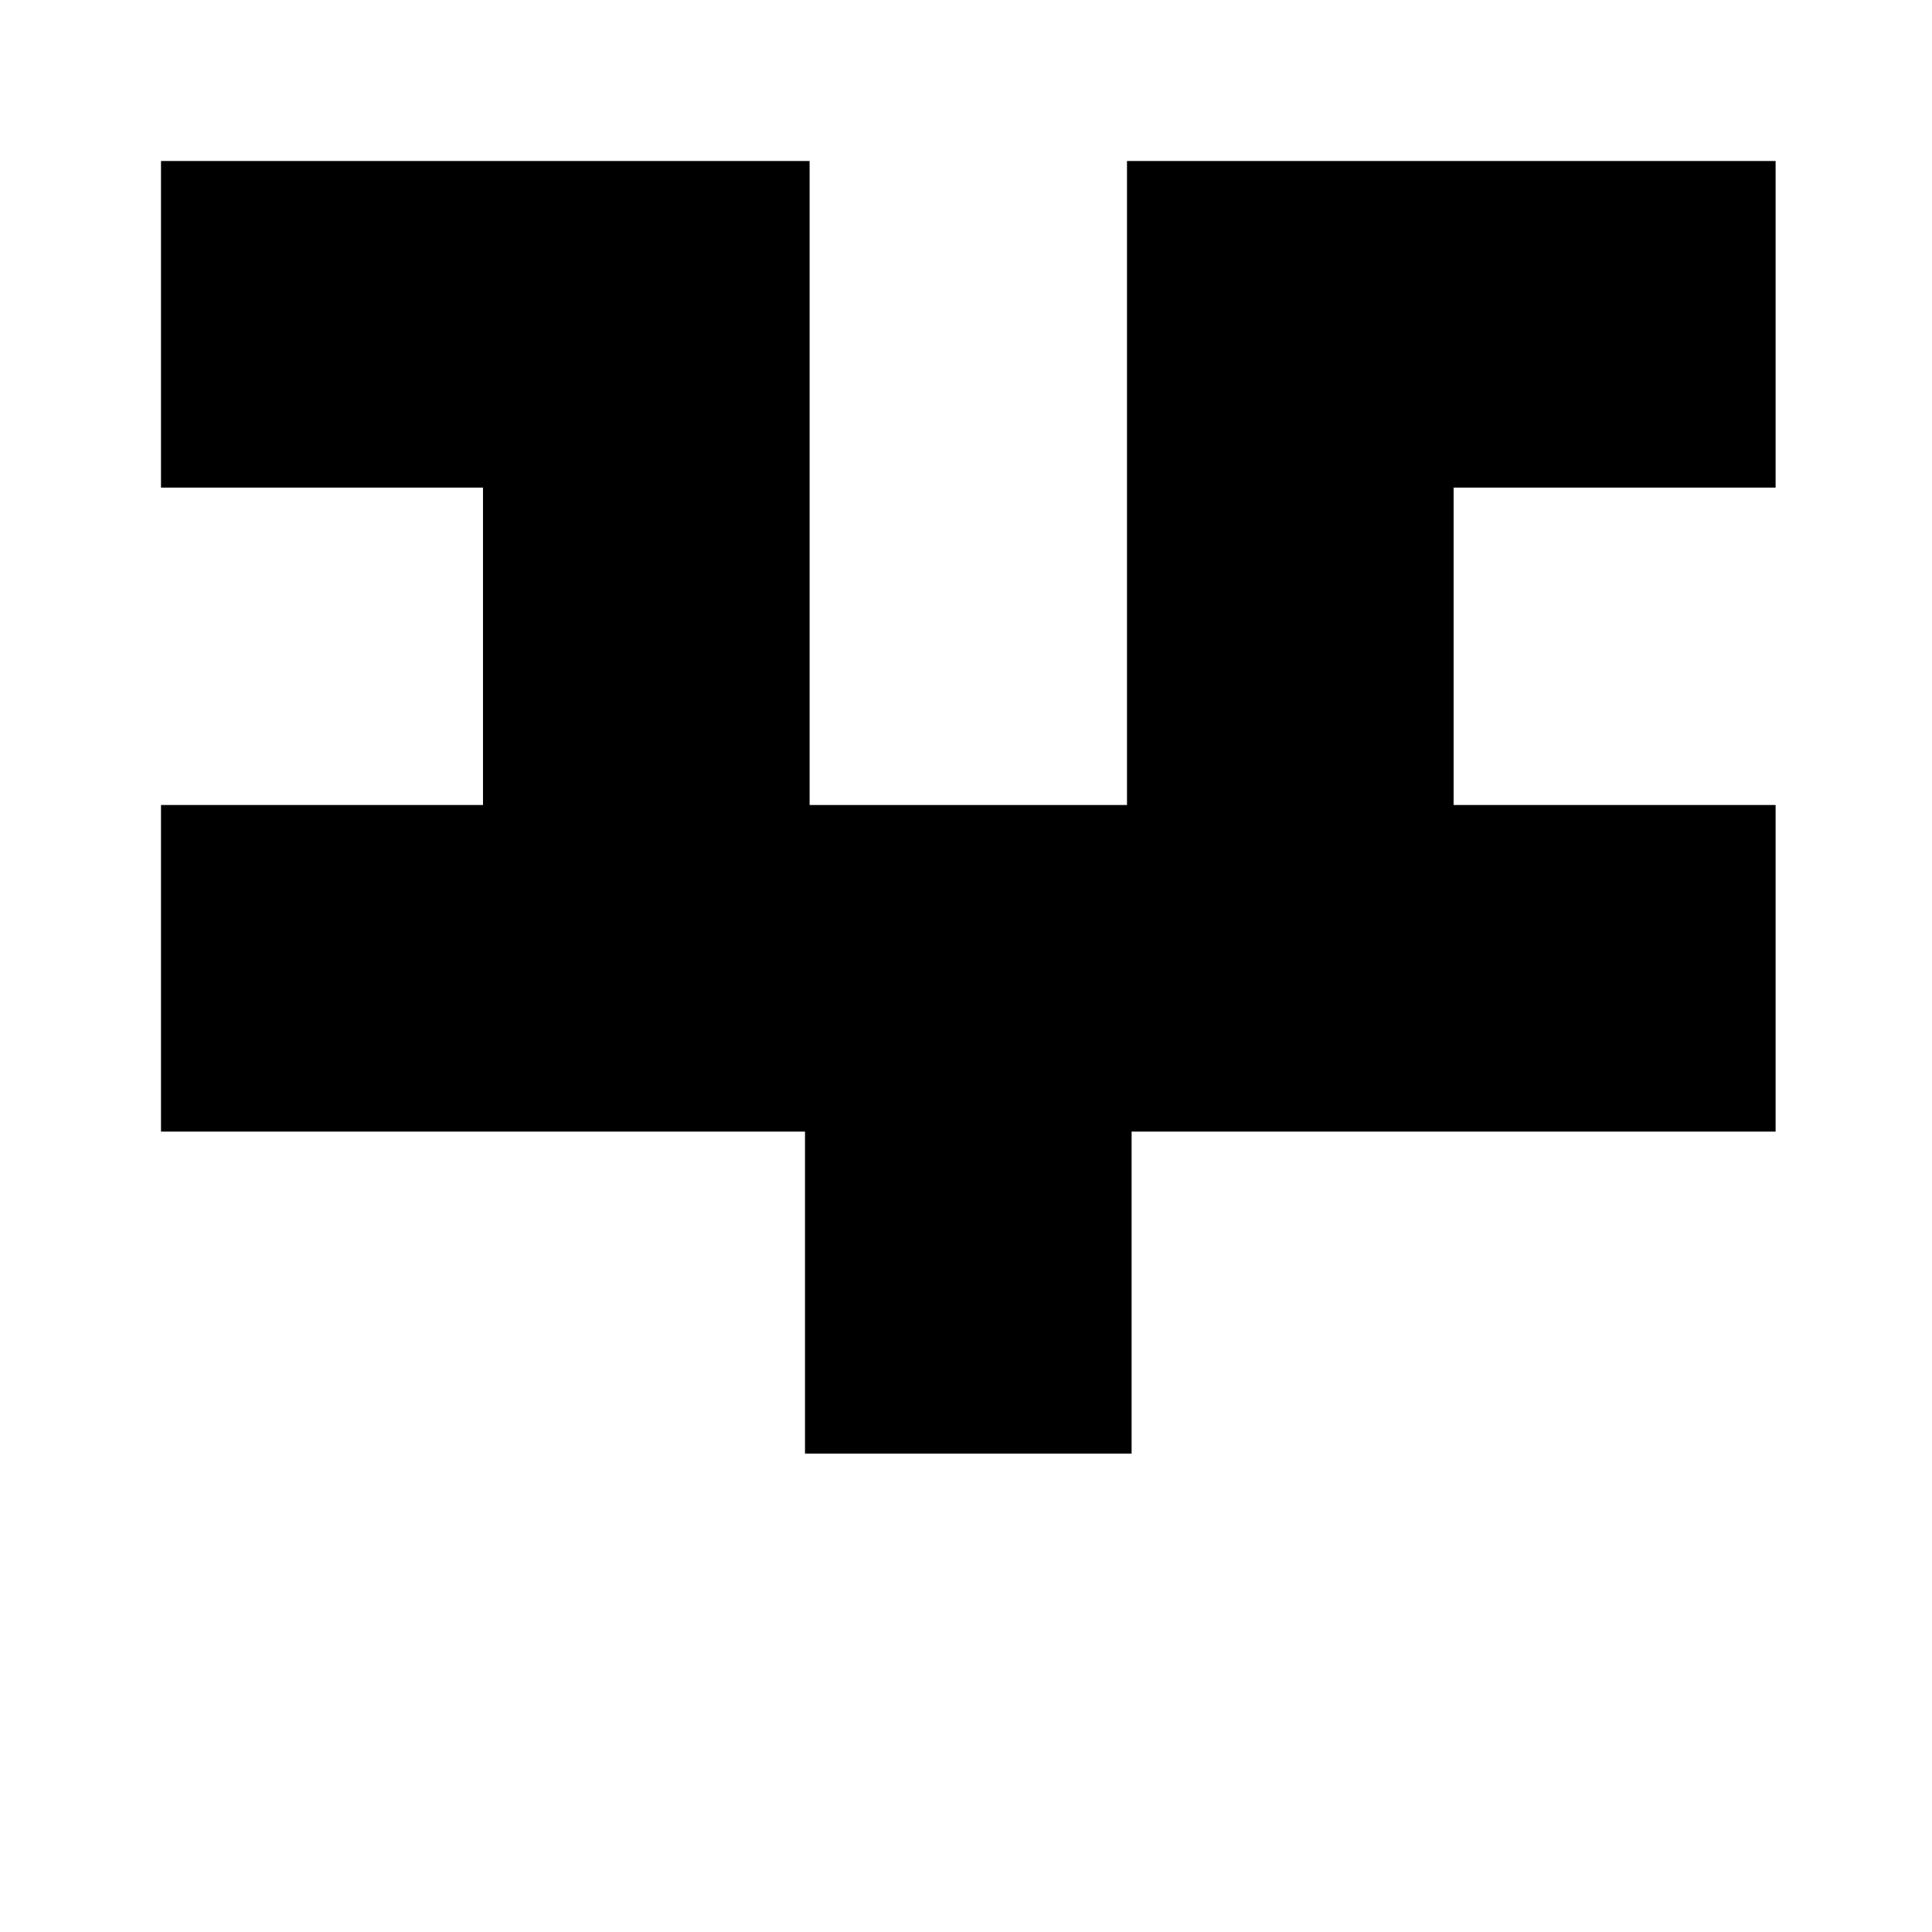 <?xml version="1.0" standalone="no"?>
<!DOCTYPE svg PUBLIC "-//W3C//DTD SVG 20010904//EN"
 "http://www.w3.org/TR/2001/REC-SVG-20010904/DTD/svg10.dtd">
<svg version="1.0" xmlns="http://www.w3.org/2000/svg"
 width="420pt" height="420pt" viewBox="0 0 420 420"
 preserveAspectRatio="xMidYMid meet">
<g transform="translate(0,420) scale(0.1,-0.1)"
fill="#000000" stroke="none">
<path d="M350 3495 l0 -355 350 0 350 0 0 -345 0 -345 -350 0 -350 0 0 -355 0
-355 700 0 700 0 0 -350 0 -350 355 0 355 0 0 350 0 350 700 0 700 0 0 355 0
355 -350 0 -350 0 0 345 0 345 350 0 350 0 0 355 0 355 -705 0 -705 0 0 -700
0 -700 -345 0 -345 0 0 700 0 700 -705 0 -705 0 0 -355z"/>
</g>
</svg>
